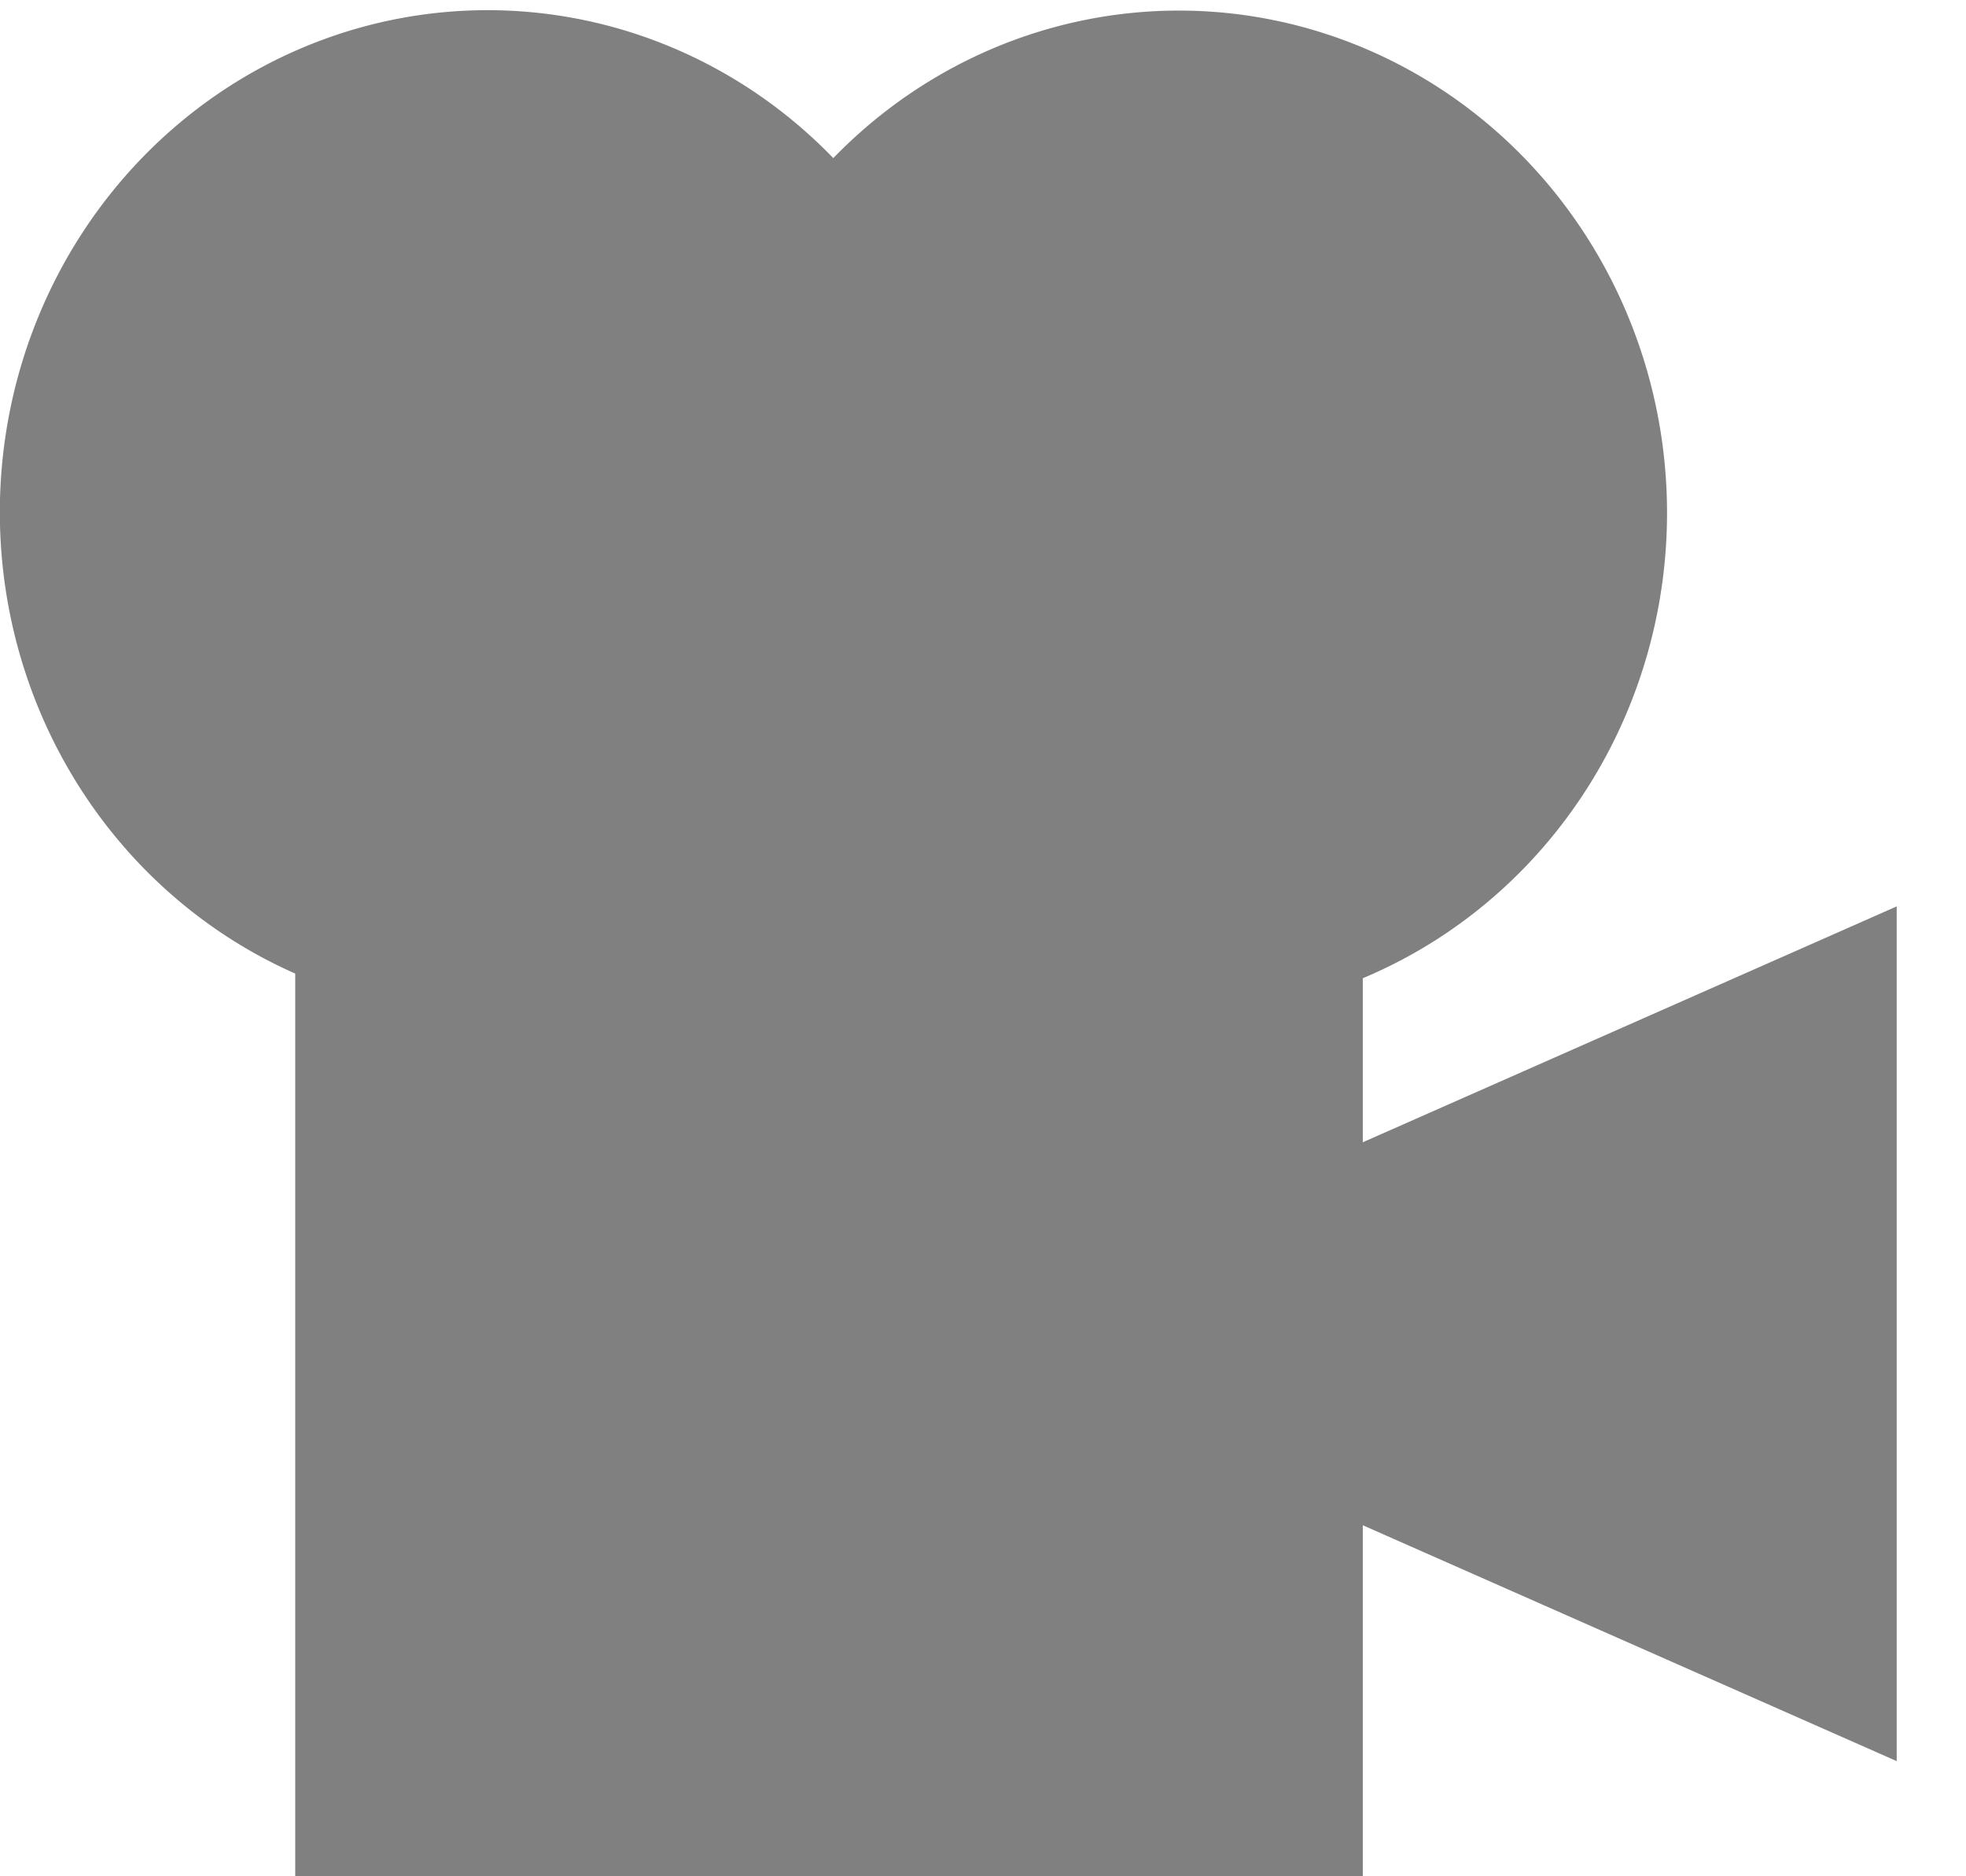 <?xml version="1.0" encoding="UTF-8" standalone="no"?>
<!-- Created with Inkscape (http://www.inkscape.org/) -->

<svg
   xmlns:dc="http://purl.org/dc/elements/1.1/"
   xmlns:cc="http://creativecommons.org/ns#"
   xmlns:rdf="http://www.w3.org/1999/02/22-rdf-syntax-ns#"
   xmlns:svg="http://www.w3.org/2000/svg"
   xmlns="http://www.w3.org/2000/svg"
   xmlns:sodipodi="http://sodipodi.sourceforge.net/DTD/sodipodi-0.dtd"
   xmlns:inkscape="http://www.inkscape.org/namespaces/inkscape"
   width="535.005"
   height="510.437"
   id="svg3896"
   version="1.1"
   inkscape:version="0.48+devel r"
   sodipodi:docname="camera_icon_grey.svg">
  <defs
     id="defs3898" />
  <sodipodi:namedview
     id="base"
     pagecolor="#ffffff"
     bordercolor="#666666"
     borderopacity="1.0"
     inkscape:pageopacity="0.0"
     inkscape:pageshadow="2"
     inkscape:zoom="0.35"
     inkscape:cx="369.28572"
     inkscape:cy="50.436783"
     inkscape:document-units="px"
     inkscape:current-layer="layer1"
     showgrid="false"
     fit-margin-top="0"
     fit-margin-left="0"
     fit-margin-right="0"
     fit-margin-bottom="0"
     inkscape:window-width="954"
     inkscape:window-height="711"
     inkscape:window-x="129"
     inkscape:window-y="144"
     inkscape:window-maximized="0" />
  <g
     inkscape:label="Layer 1"
     inkscape:groupmode="layer"
     id="layer1"
     transform="translate(-5.714,-72.362)">
    <rect
       style="fill:#808080;stroke:none;stroke-width:1.617;stroke-miterlimit:4;stroke-opacity:1;stroke-dasharray:none"
       id="rect3904"
       width="290.514"
       height="294.084"
       x="86.055"
       y="292.978" />
    <path
       style="fill:#808080;stroke:none"
       d="m 292.286,420.359 229.576,-101.4 0,232.546 -233.046,-102.933 z"
       id="path3906"
       inkscape:connector-curvature="0" />
    <path
       sodipodi:type="arc"
       style="fill:#808080;stroke:none"
       id="path3908"
       sodipodi:cx="242.85715"
       sodipodi:cy="315.21933"
       sodipodi:rx="117.14286"
       sodipodi:ry="117.14286"
       d="M 360,315.219 A 117.143,117.143 0 0 1 242.857,432.362 117.143,117.143 0 0 1 125.714,315.219 117.143,117.143 0 0 1 242.857,198.076 117.143,117.143 0 0 1 360,315.219 Z"
       transform="matrix(1.133,0,0,1.166,-136.762,-155.825)" />
    <a
       id="a3912"
       style="fill:#808080;stroke:none"
       transform="matrix(0.869,0,0,0.894,47.914,10.527)">
      <path
         sodipodi:type="arc"
         style="fill:#808080;stroke:none"
         id="path3910"
         sodipodi:cx="242.85715"
         sodipodi:cy="315.21933"
         sodipodi:rx="117.14286"
         sodipodi:ry="117.14286"
         d="M 360,315.219 A 117.143,117.143 0 0 1 242.857,432.362 117.143,117.143 0 0 1 125.714,315.219 117.143,117.143 0 0 1 242.857,198.076 117.143,117.143 0 0 1 360,315.219 Z"
         transform="matrix(1.305,0,0,1.305,3.672,-186.103)" />
    </a>
  </g>
</svg>
